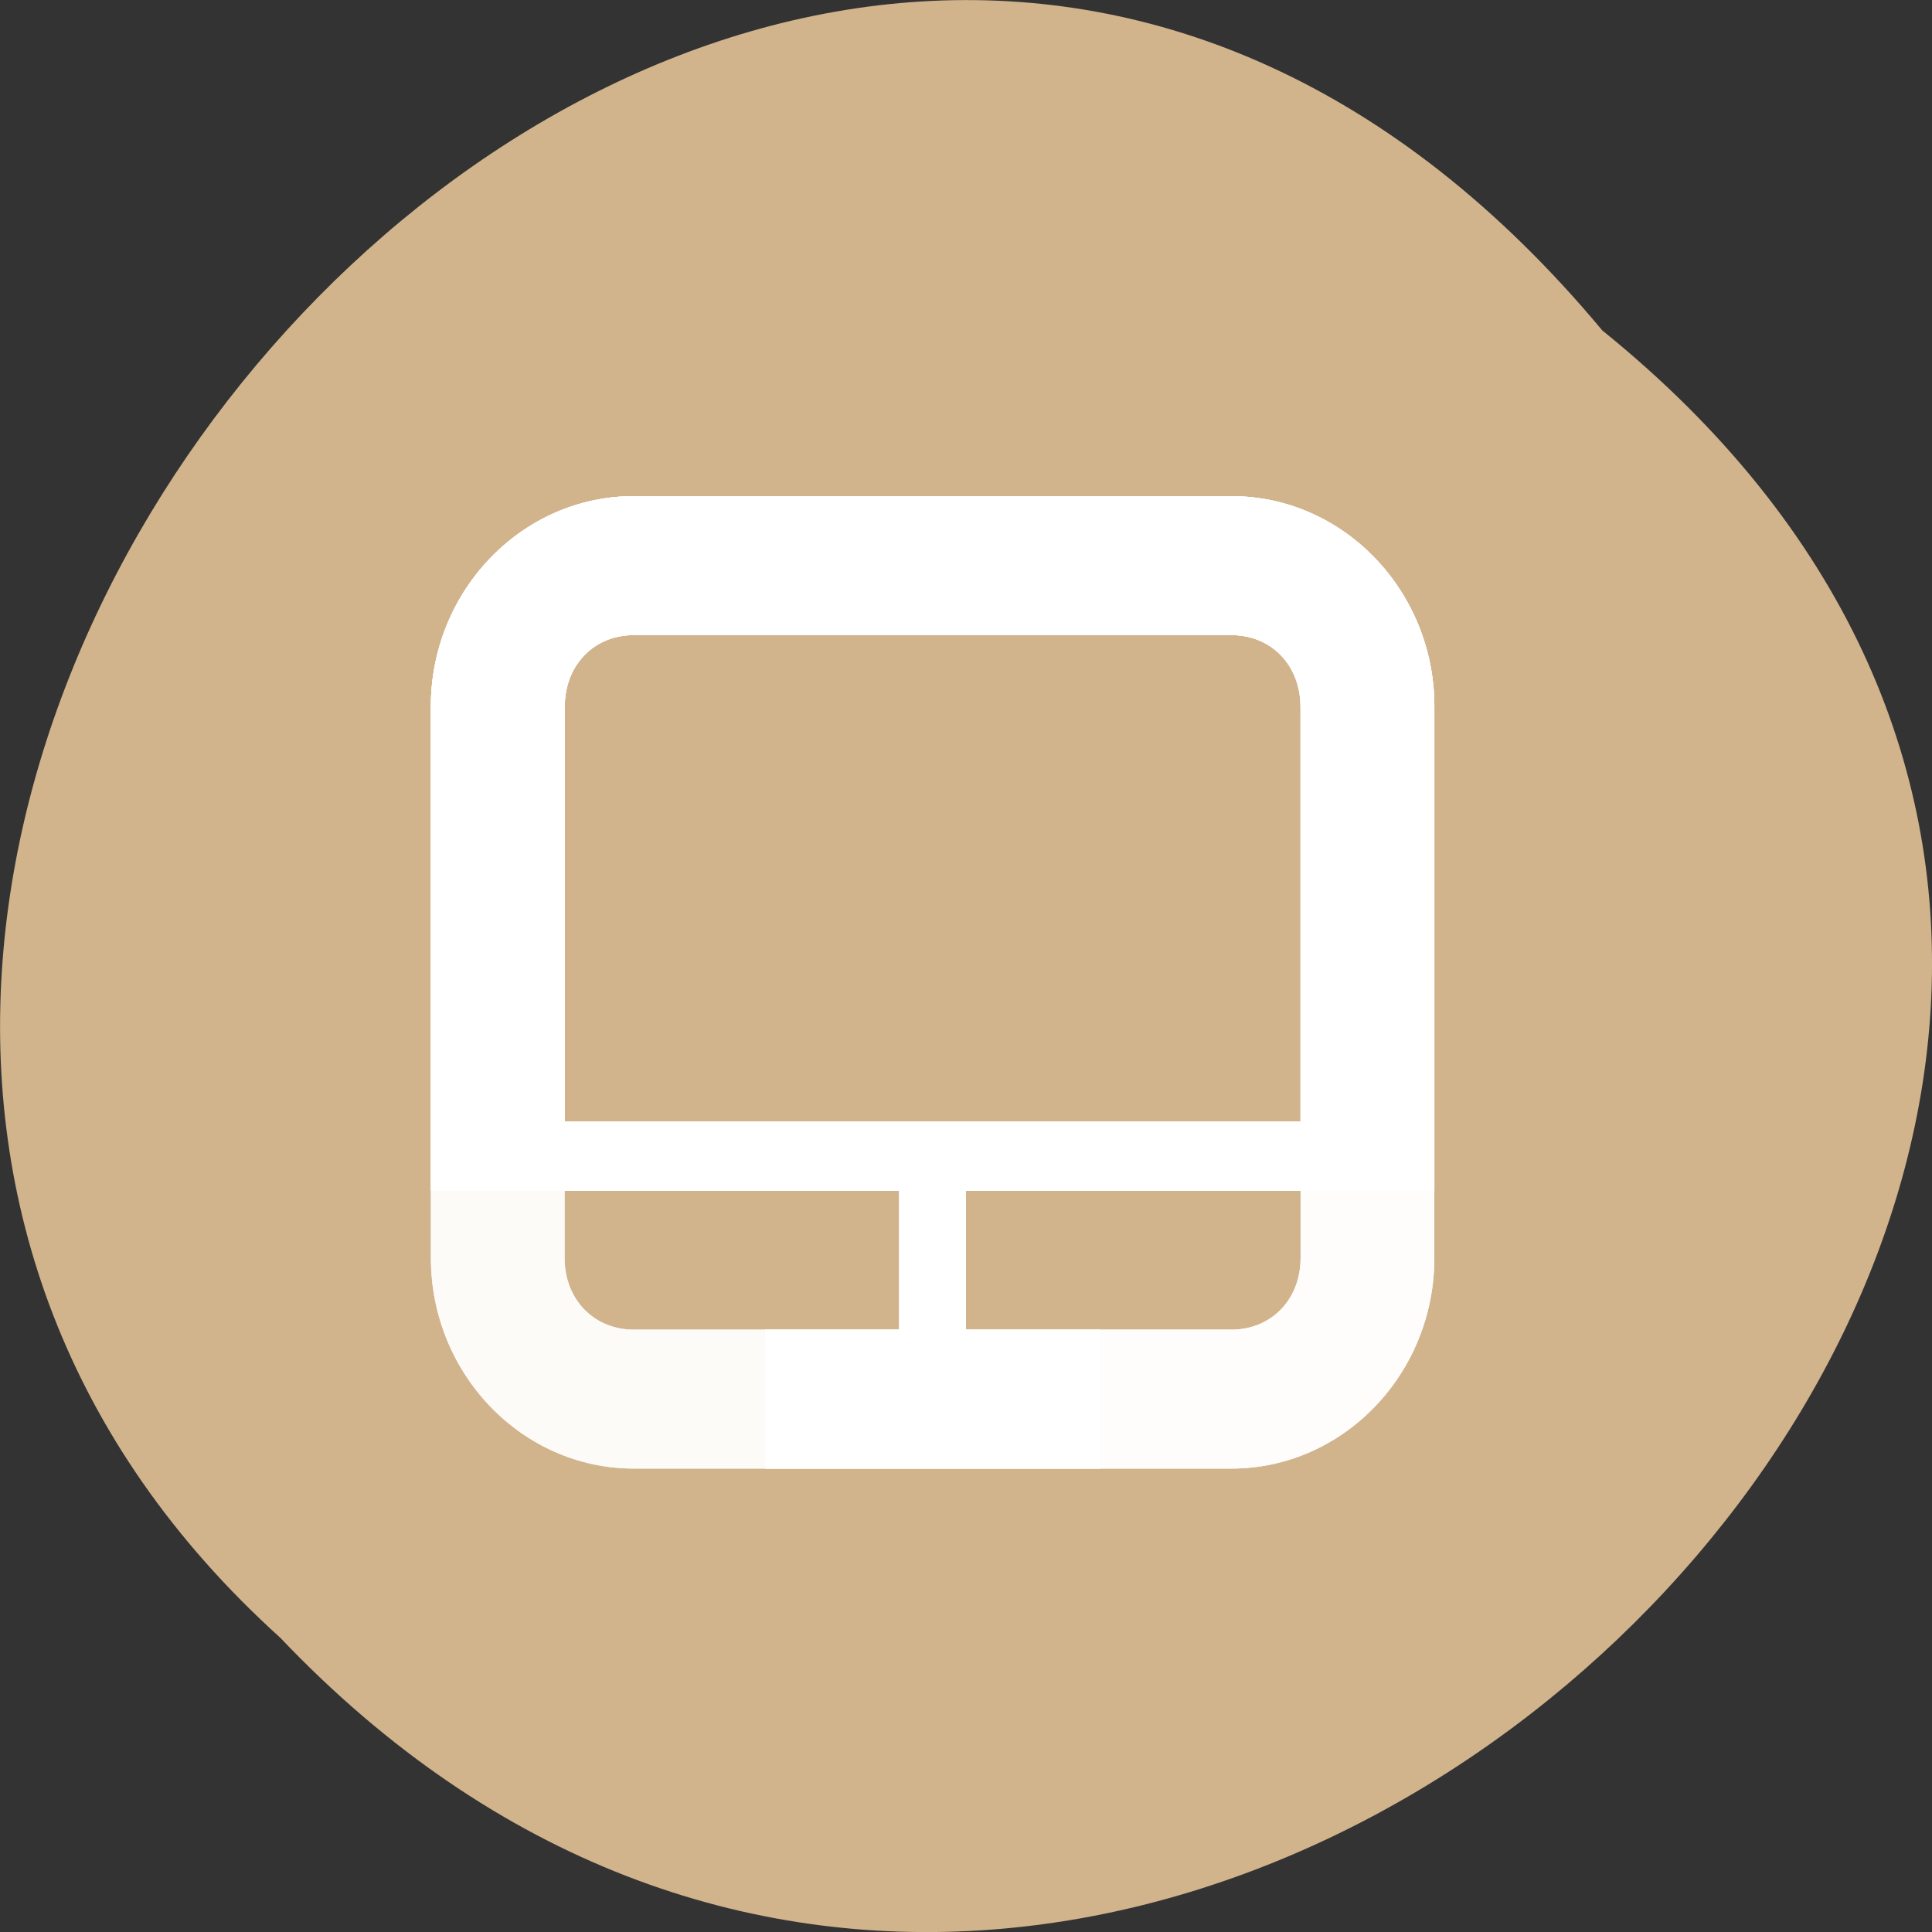 <svg xmlns="http://www.w3.org/2000/svg" viewBox="0 0 32 32" xmlns:xlink="http://www.w3.org/1999/xlink"><rect x="0" y="0" width="32" height="32" fill="#333333" stroke="none"/><defs><path id="0" d="m 10.496 8.219 c -1.852 0 -3.359 1.566 -3.359 3.488 v 9.129 c 0 1.922 1.512 3.488 3.359 3.488 h 7.719 v -2.301 h -2.215 v -2.301 h 7.758 v -8.02 c 0 -1.918 -1.512 -3.484 -3.359 -3.484 m -9.902 2.301 h 9.902 c 0.66 0 1.141 0.5 1.141 1.188 v 6.867 h -12.188 v -6.867 c 0 -0.688 0.484 -1.188 1.145 -1.188 m -1.145 9.203 h 5.543 v 2.301 h -4.398 c -0.66 0 -1.145 -0.5 -1.145 -1.184" fill-opacity="0.502" fill="#fff"/><path id="1" d="m 20.398 8.219 c 1.852 0 3.359 1.566 3.359 3.488 v 9.129 c 0 1.922 -1.512 3.488 -3.359 3.488 h -7.723 v -2.301 h 2.219 v -2.301 h -7.758 v -8.02 c 0 -1.918 1.512 -3.484 3.359 -3.484 m 9.902 2.301 h -9.902 c -0.66 0 -1.141 0.5 -1.141 1.188 v 6.867 h 12.188 v -6.867 c 0 -0.688 -0.484 -1.188 -1.145 -1.188 m 1.145 9.203 h -5.543 v 2.301 h 4.398 c 0.66 0 1.145 -0.5 1.145 -1.184" fill-opacity="0.502" fill="#fff"/></defs><path d="m 26.539 5.473 c 16.238 13.11 -7.531 36.766 -21.898 21.652 c -14.402 -13.01 8.07 -38.25 21.898 -21.652" fill="#d1b38c"/><use xlink:href="#0"/><use xlink:href="#0"/><use xlink:href="#0"/><use xlink:href="#0"/><path d="m 20.398 8.219 c 1.852 0 3.359 1.566 3.359 3.488 v 9.129 c 0 1.922 -1.512 3.488 -3.359 3.488 h -7.723 v -2.301 h 2.219 v -2.301 h -7.758 v -8.02 c 0 -1.918 1.512 -3.484 3.359 -3.484 m 9.902 2.301 h -9.902 c -0.66 0 -1.141 0.5 -1.141 1.188 v 6.867 h 12.188 v -6.867 c 0 -0.688 -0.484 -1.188 -1.145 -1.188 m 1.145 9.203 h -5.543 v 2.301 h 4.398 c 0.66 0 1.145 -0.5 1.145 -1.184" fill="#fff" fill-opacity="0.502"/><use xlink:href="#1"/><use xlink:href="#1"/><use xlink:href="#1"/><use xlink:href="#1"/></svg>